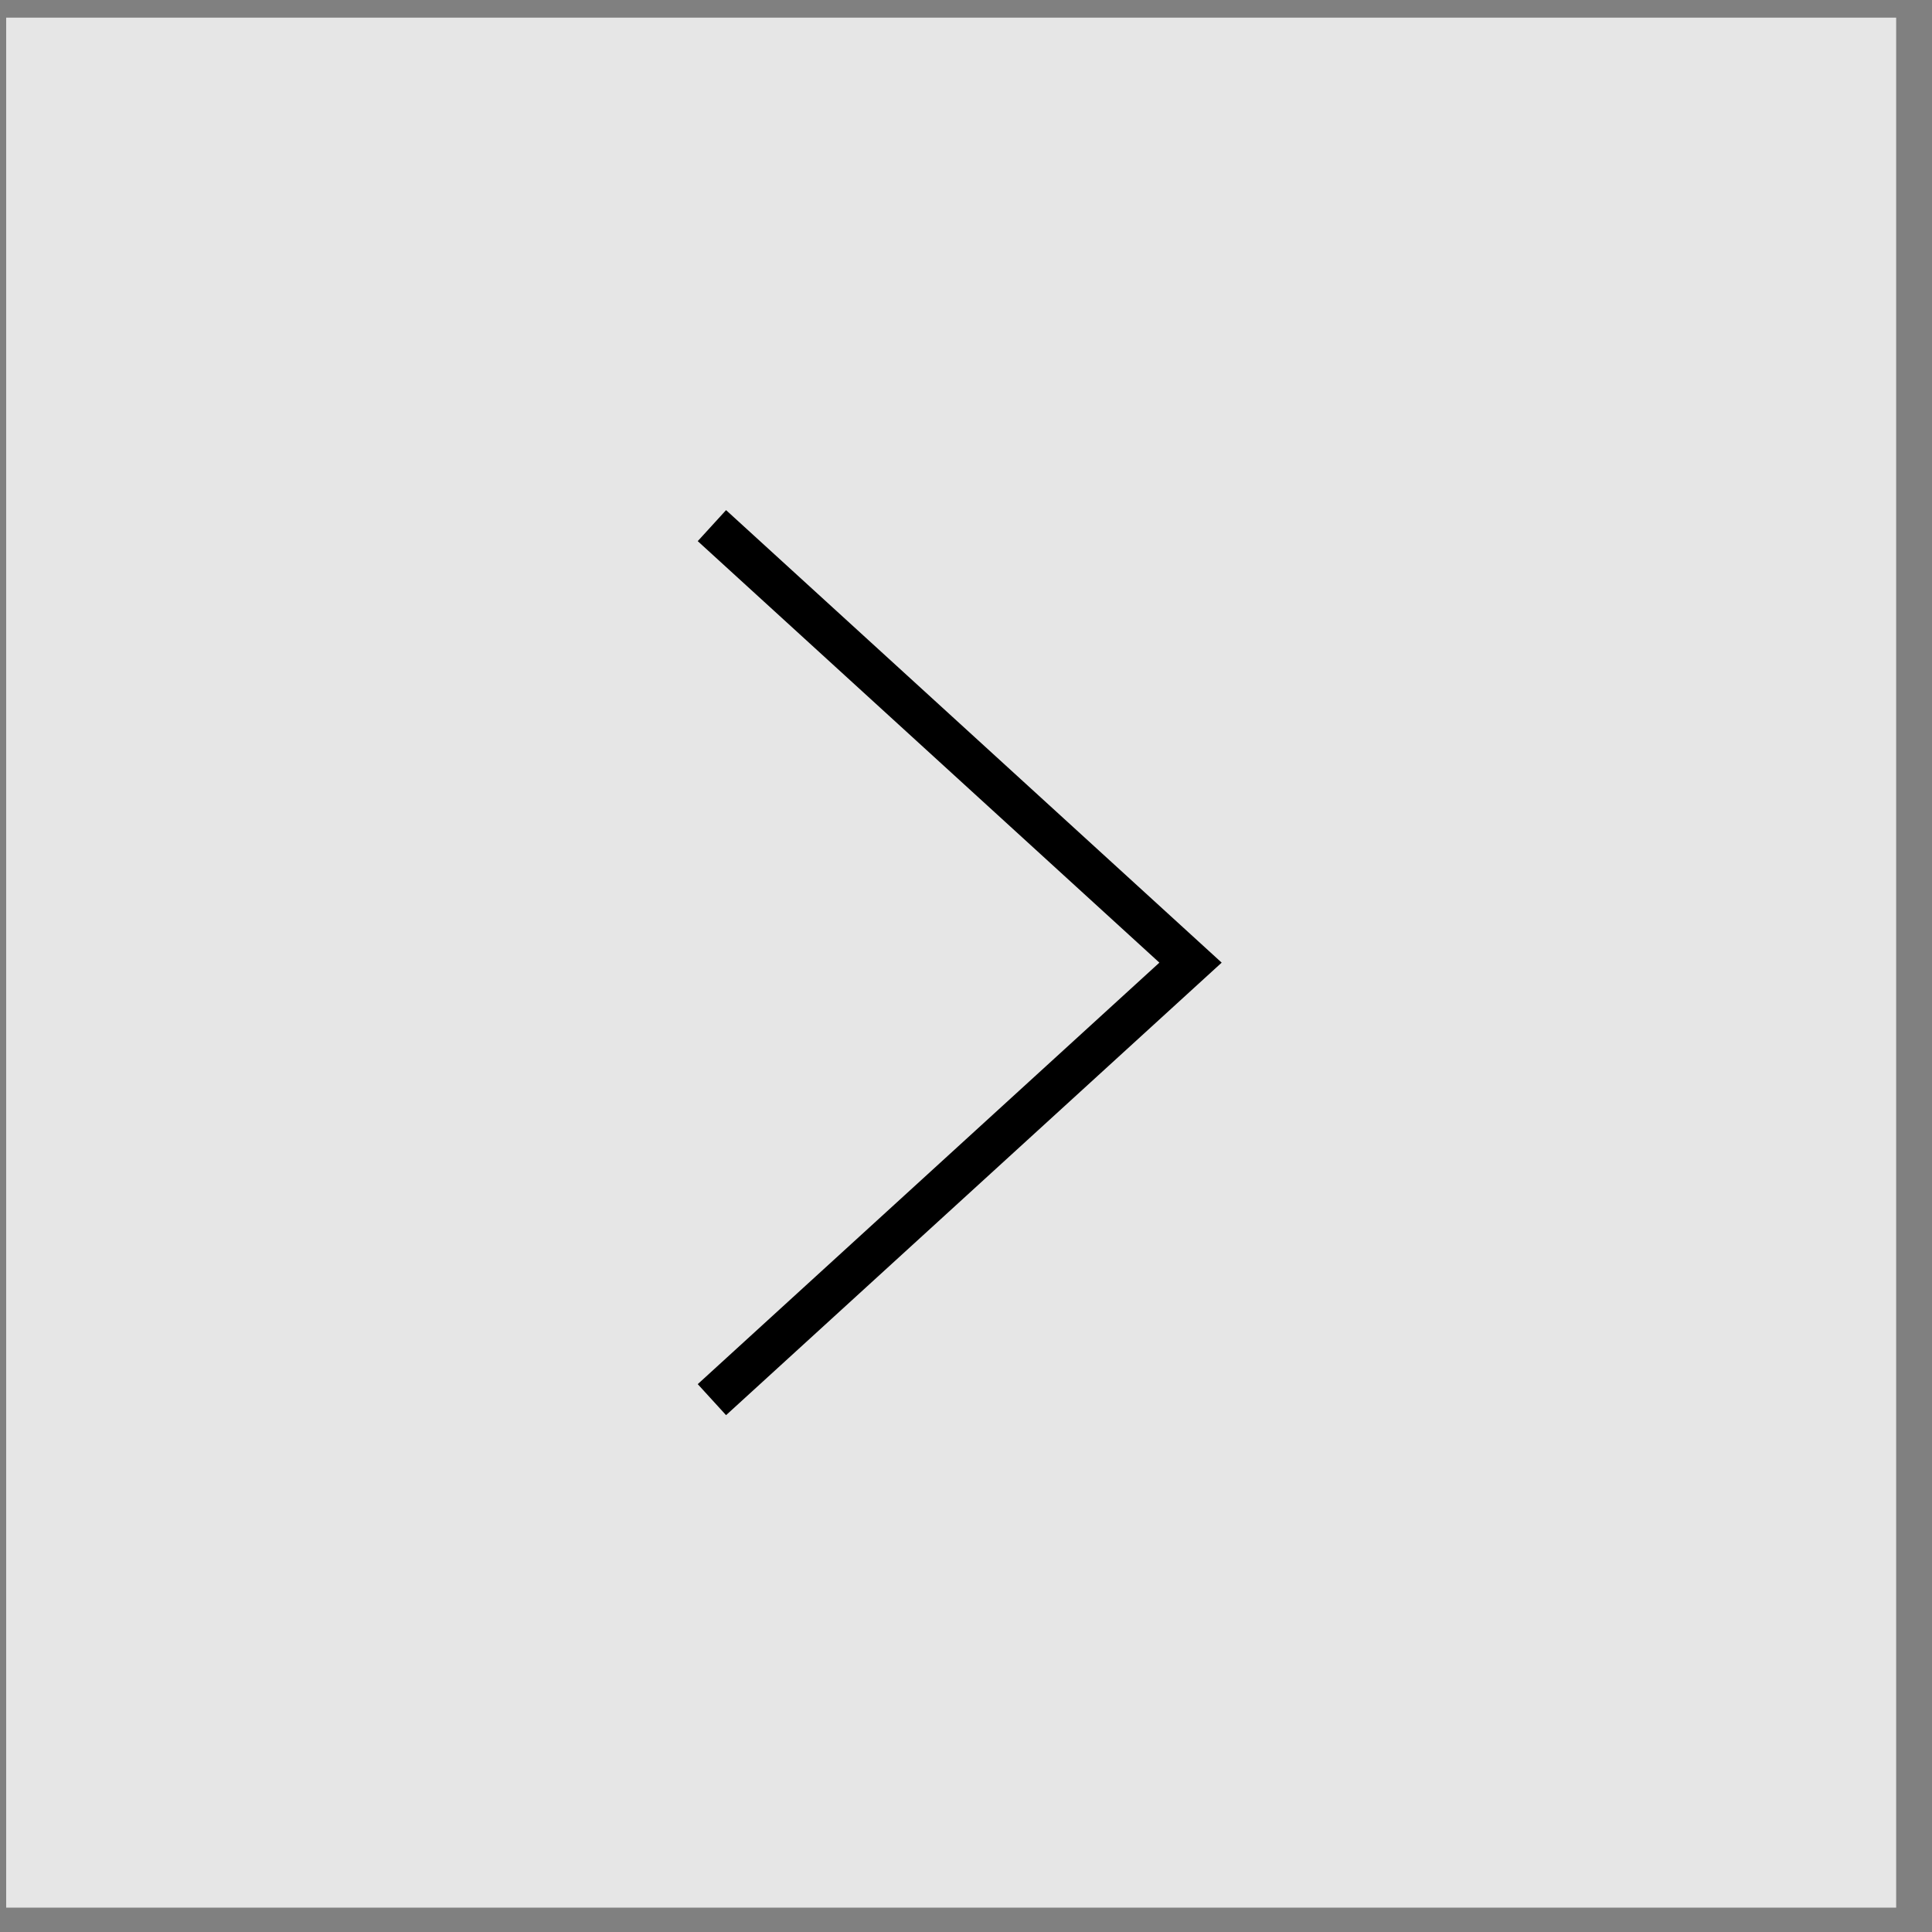 <svg width="46" height="46" viewBox="0 0 46 46" fill="none" 
    xmlns="http://www.w3.org/2000/svg">
    <rect x="0" y="0" width="46" height="46" fill="#808080" stroke="none"/>
    <rect x="0.147" y="0.42" width="45" height="45" fill="white" fill-opacity="0.8"/>
    <path d="M16.95 12.515L28.346 22.92L16.95 33.325" stroke="black"/>
</svg>

